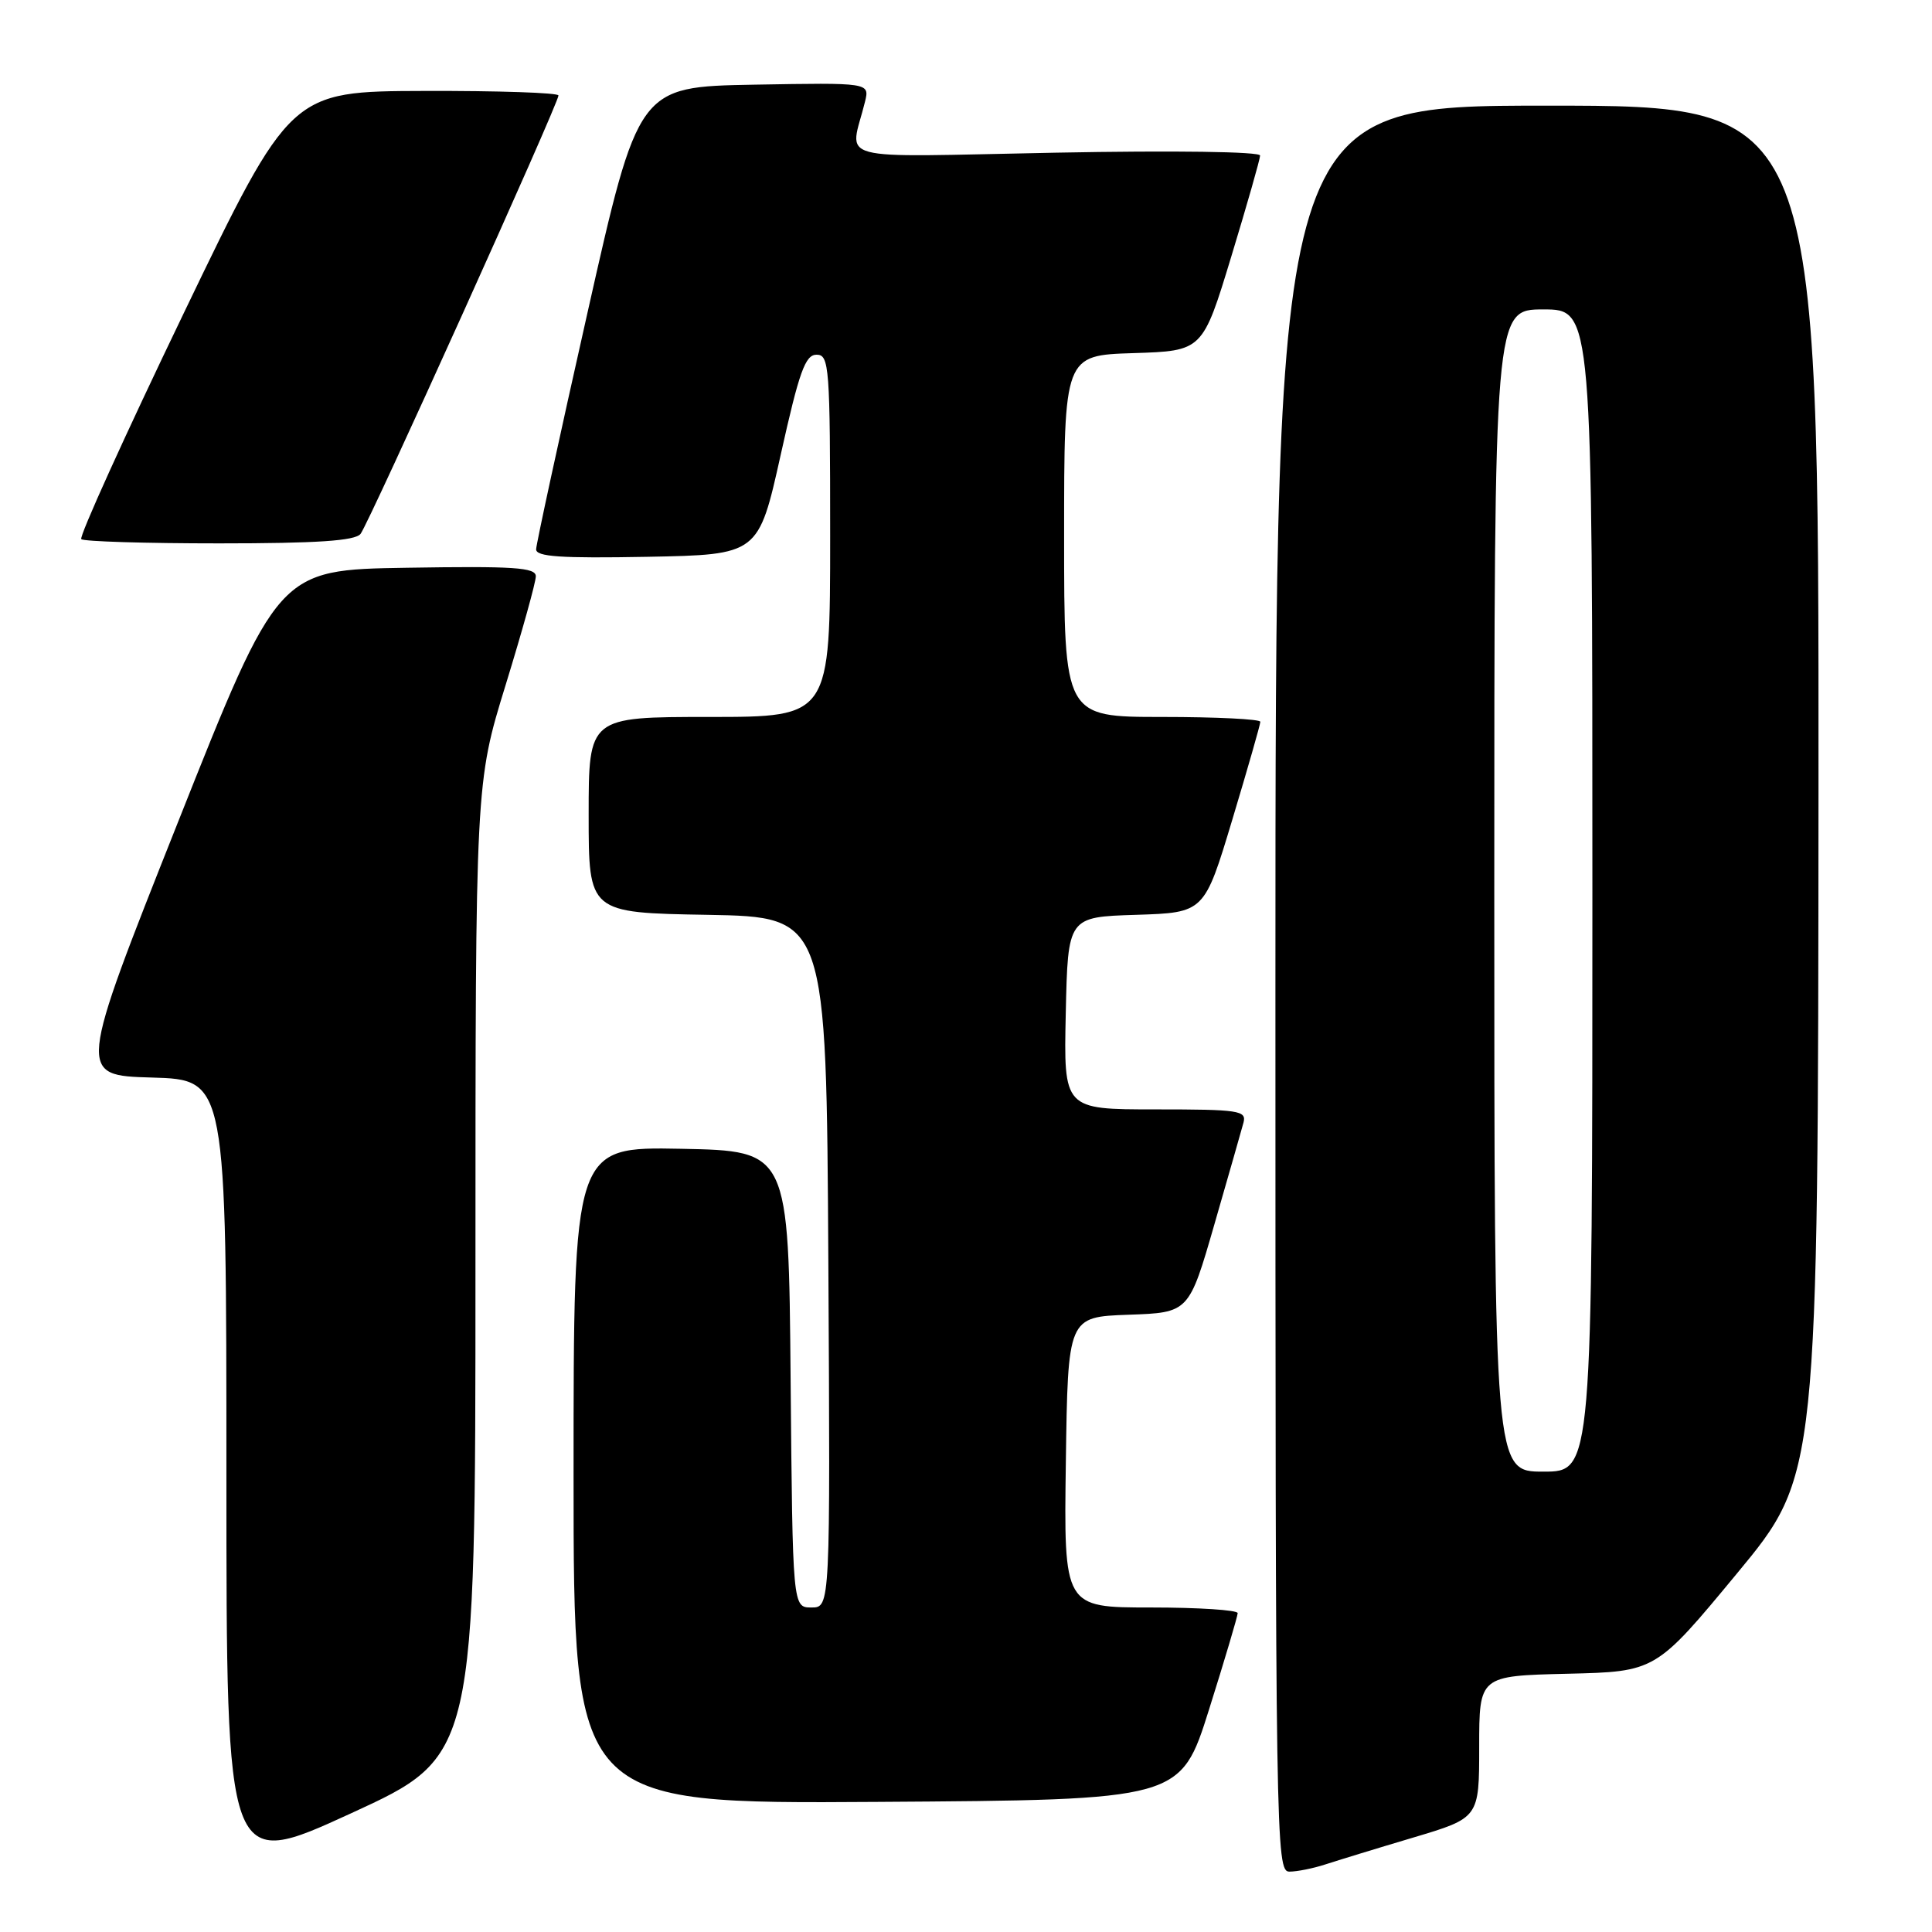 <?xml version="1.0" encoding="UTF-8" standalone="no"?>
<!DOCTYPE svg PUBLIC "-//W3C//DTD SVG 1.1//EN" "http://www.w3.org/Graphics/SVG/1.1/DTD/svg11.dtd" >
<svg xmlns="http://www.w3.org/2000/svg" xmlns:xlink="http://www.w3.org/1999/xlink" version="1.1" viewBox="0 0 256 256">
 <g >
 <path fill="currentColor"
d=" M 63.00 168.22 C 63.00 103.74 63.00 103.74 67.00 90.76 C 69.20 83.61 71.00 77.14 71.00 76.36 C 71.00 75.19 68.08 75.00 53.93 75.23 C 36.86 75.50 36.86 75.50 23.56 109.00 C 10.26 142.50 10.26 142.50 20.13 142.78 C 30.00 143.07 30.00 143.07 30.00 195.46 C 30.00 247.85 30.00 247.85 46.50 240.28 C 63.00 232.71 63.00 232.71 63.00 168.22 Z  M 175.60 247.05 C 177.20 246.53 182.44 244.92 187.25 243.49 C 196.00 240.88 196.00 240.88 196.00 231.47 C 196.00 222.06 196.00 222.06 207.70 221.78 C 219.39 221.50 219.39 221.50 230.15 208.50 C 240.91 195.50 240.91 195.50 240.96 104.75 C 241.00 14.00 241.00 14.00 205.00 14.00 C 169.00 14.00 169.00 14.00 169.00 131.00 C 169.00 244.19 169.06 248.00 170.85 248.00 C 171.87 248.00 174.01 247.57 175.60 247.05 Z  M 160.21 226.50 C 162.29 219.90 163.99 214.16 164.00 213.75 C 164.00 213.34 158.82 213.00 152.48 213.00 C 140.96 213.00 140.96 213.00 141.23 193.75 C 141.50 174.50 141.50 174.50 149.52 174.21 C 157.54 173.93 157.54 173.93 160.92 162.21 C 162.78 155.77 164.51 149.71 164.77 148.75 C 165.19 147.15 164.17 147.00 153.09 147.00 C 140.94 147.00 140.94 147.00 141.22 134.25 C 141.50 121.50 141.50 121.50 150.54 121.22 C 159.58 120.93 159.58 120.93 163.29 108.60 C 165.33 101.82 167.00 95.99 167.00 95.64 C 167.00 95.29 161.15 95.00 154.00 95.00 C 141.00 95.00 141.00 95.00 141.00 71.04 C 141.00 47.08 141.00 47.08 150.18 46.79 C 159.35 46.50 159.35 46.50 163.15 34.00 C 165.24 27.12 166.96 21.10 166.97 20.61 C 166.99 20.09 155.58 19.93 139.92 20.23 C 109.61 20.81 112.63 21.61 114.62 13.47 C 115.23 10.95 115.23 10.95 99.90 11.22 C 84.58 11.50 84.58 11.50 77.83 41.50 C 74.11 58.00 71.06 72.07 71.04 72.78 C 71.01 73.77 74.29 73.99 85.75 73.78 C 100.50 73.50 100.50 73.50 103.45 60.25 C 105.90 49.24 106.70 47.00 108.20 47.00 C 109.88 47.00 110.00 48.55 110.00 71.00 C 110.00 95.00 110.00 95.00 94.00 95.00 C 78.00 95.00 78.00 95.00 78.00 107.97 C 78.00 120.95 78.00 120.95 93.75 121.22 C 109.50 121.50 109.50 121.50 109.76 167.25 C 110.02 213.00 110.02 213.00 107.52 213.00 C 105.03 213.00 105.03 213.00 104.76 182.75 C 104.50 152.50 104.50 152.50 90.25 152.22 C 76.00 151.95 76.00 151.95 76.00 195.48 C 76.00 239.02 76.00 239.02 116.21 238.76 C 156.43 238.50 156.43 238.50 160.21 226.50 Z  M 47.77 70.75 C 48.86 69.40 74.00 13.72 74.00 12.65 C 74.00 12.29 66.01 12.02 56.25 12.05 C 38.50 12.10 38.50 12.10 24.35 41.49 C 16.57 57.65 10.46 71.12 10.77 71.44 C 11.08 71.75 19.30 72.00 29.04 72.00 C 42.01 72.00 47.03 71.66 47.77 70.75 Z  M 198.00 118.00 C 198.00 41.00 198.00 41.00 204.50 41.00 C 211.00 41.00 211.00 41.00 211.00 118.00 C 211.00 195.00 211.00 195.00 204.50 195.00 C 198.00 195.00 198.00 195.00 198.00 118.00 Z "/>
</g>
</svg>